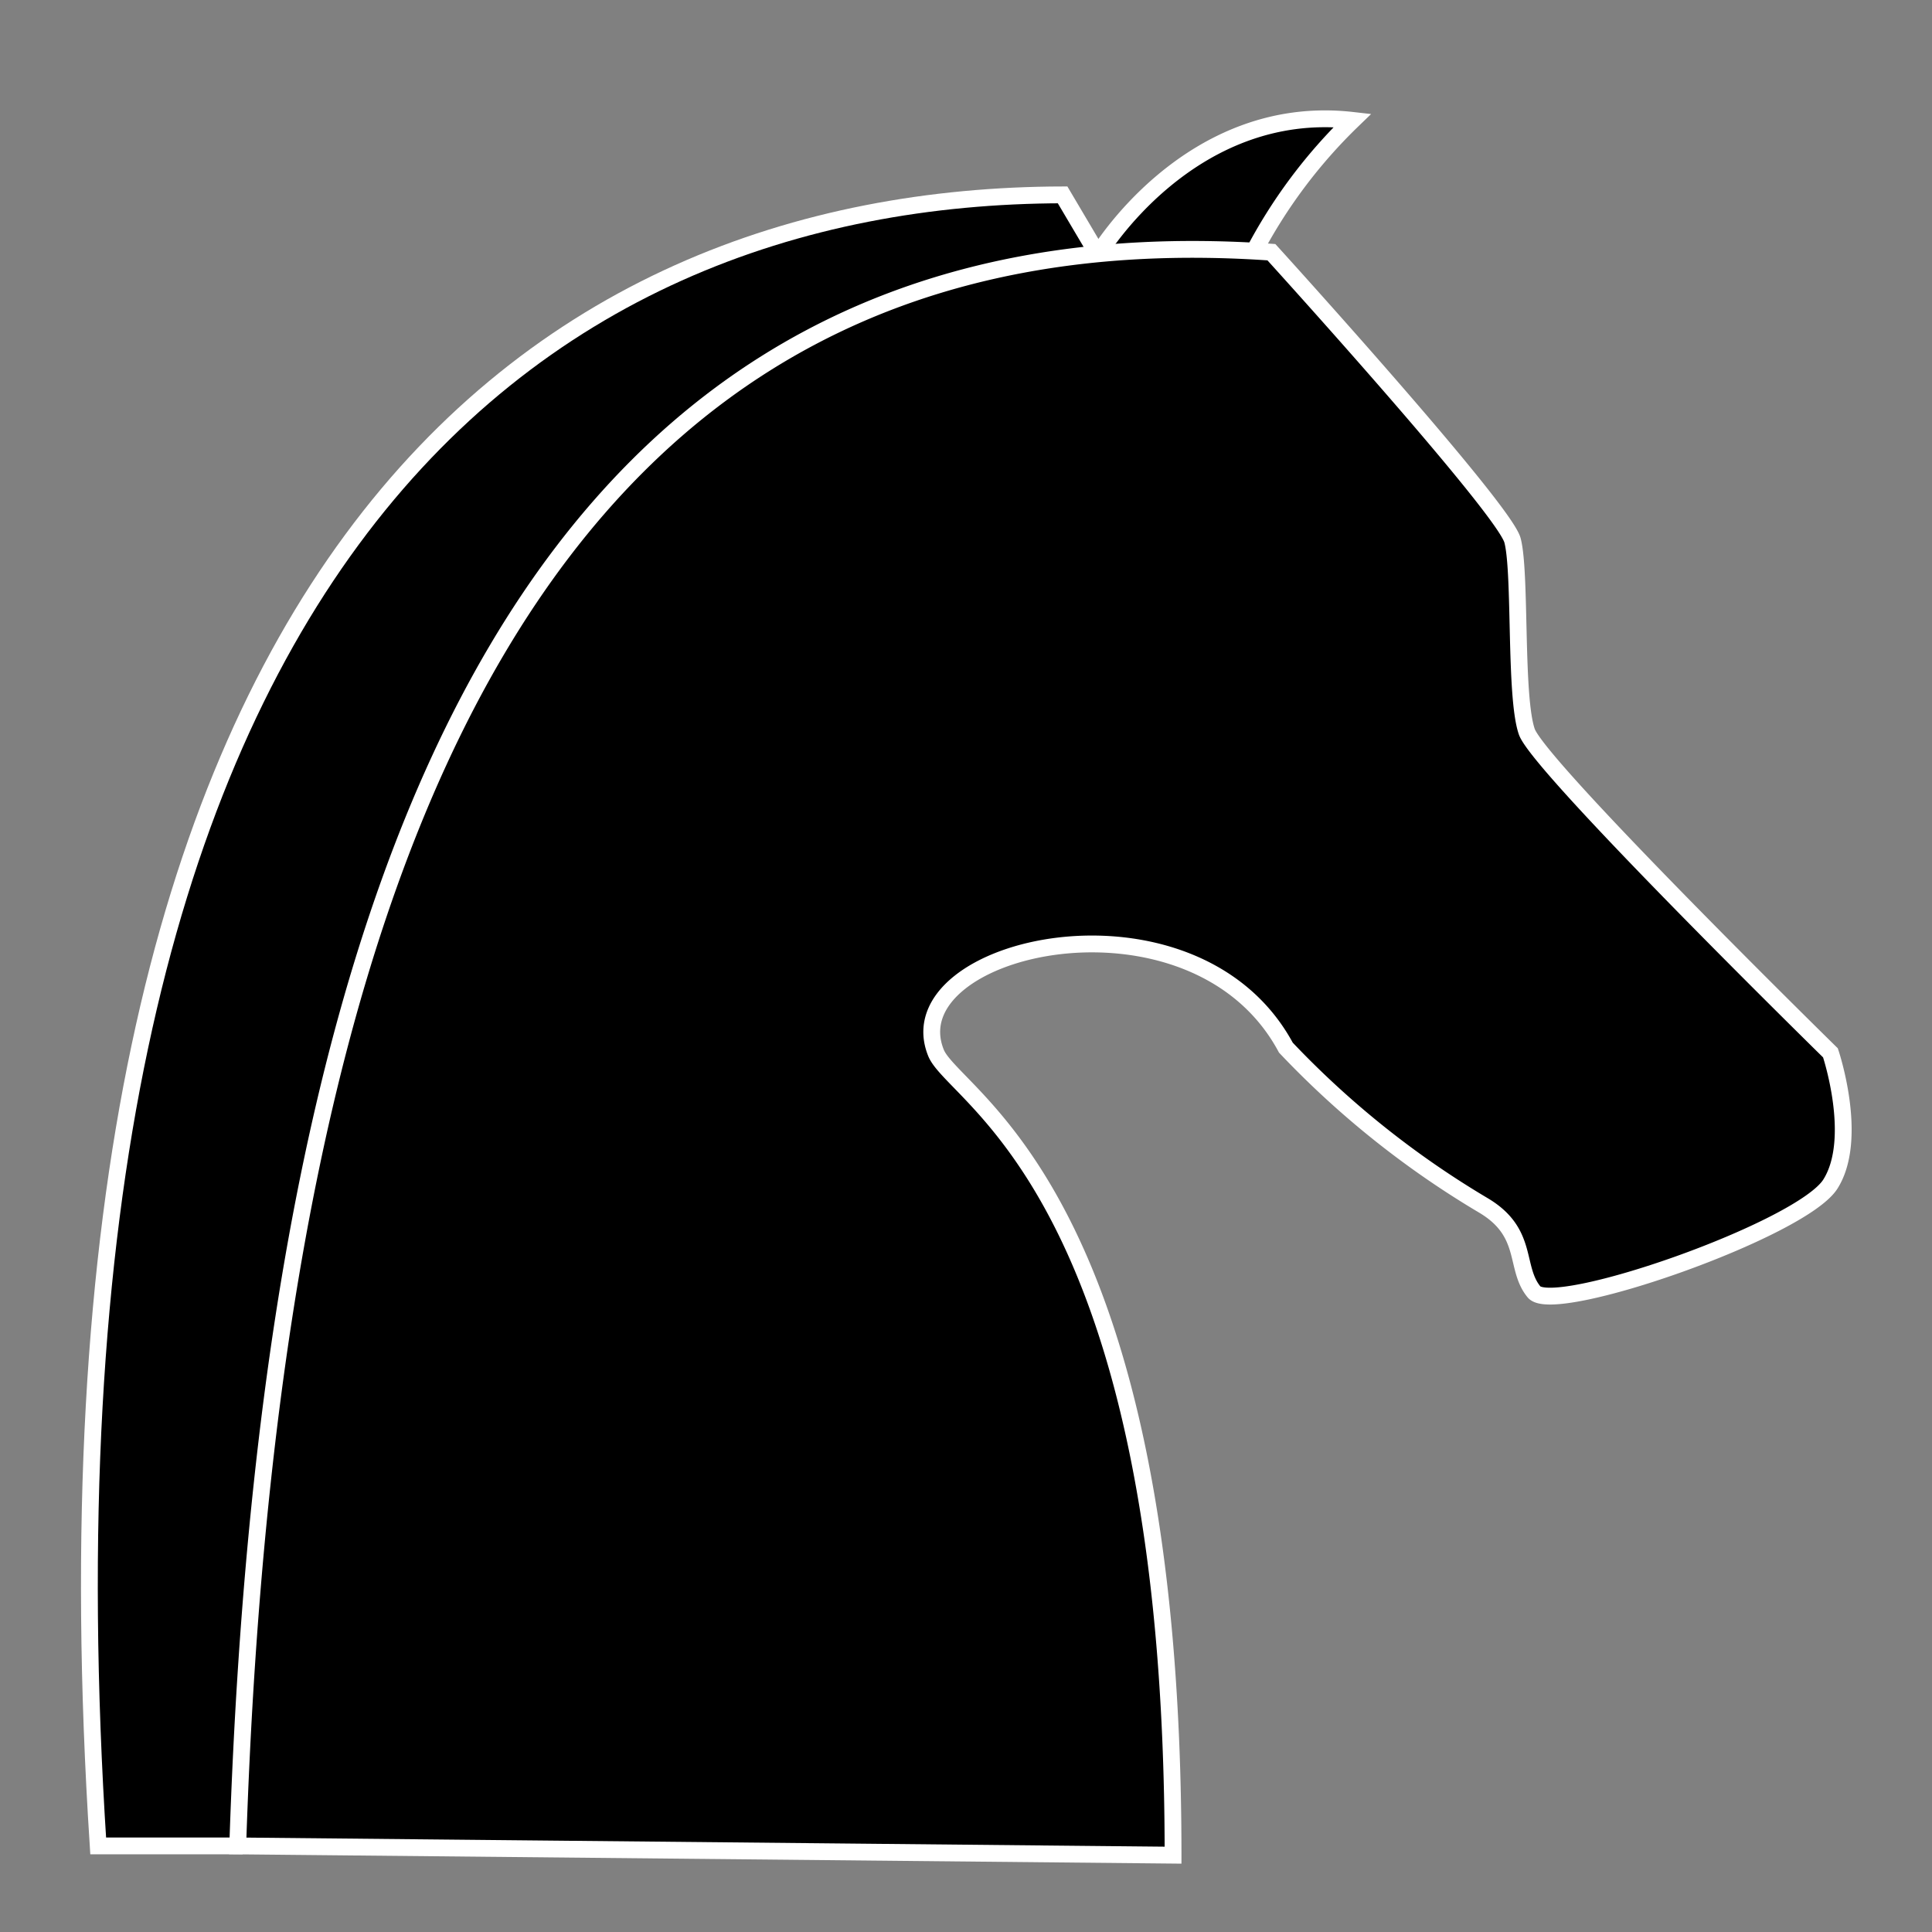 <svg xmlns="http://www.w3.org/2000/svg" viewBox="0 0 114.91 114.91"><rect x="0" y="0" width="114.91" height="114.91" fill="#808080" stroke="none"/><defs><style>.cls-1{fill:none;}.cls-2{stroke:#fff;stroke-miterlimit:10;}</style></defs><title>bKnight</title><g id="Layer_2" data-name="Layer 2"><g id="Layer_1-2" data-name="Layer 1"><rect class="cls-1" width="114.91" height="114.91"/><path class="cls-2" d="M14.14,109.79H5.84C.89,33.48,31.91,11.66,63.2,11.59l2.1,3.55Z"/><path class="cls-2" d="M74.52,15.09a30.8,30.8,0,0,1,5.92-7.93c-9.73-1.11-15.14,8-15.14,8"/><path class="cls-2" d="M76.48,62.31A54.33,54.33,0,0,0,88.24,71.7c2.72,1.62,1.81,3.7,3,5.14s15.92-3.7,17.63-6.42,0-7.8,0-7.8-17.33-17-18.06-19.1-.34-9.46-.85-11.38S75.62,15,75.62,15C32.79,12,16.11,49.47,14.14,109.79l55.63.55c0-39.54-13-45-14.1-47.72C53.09,56.24,71,52.12,76.48,62.31Z"/></g></g></svg>